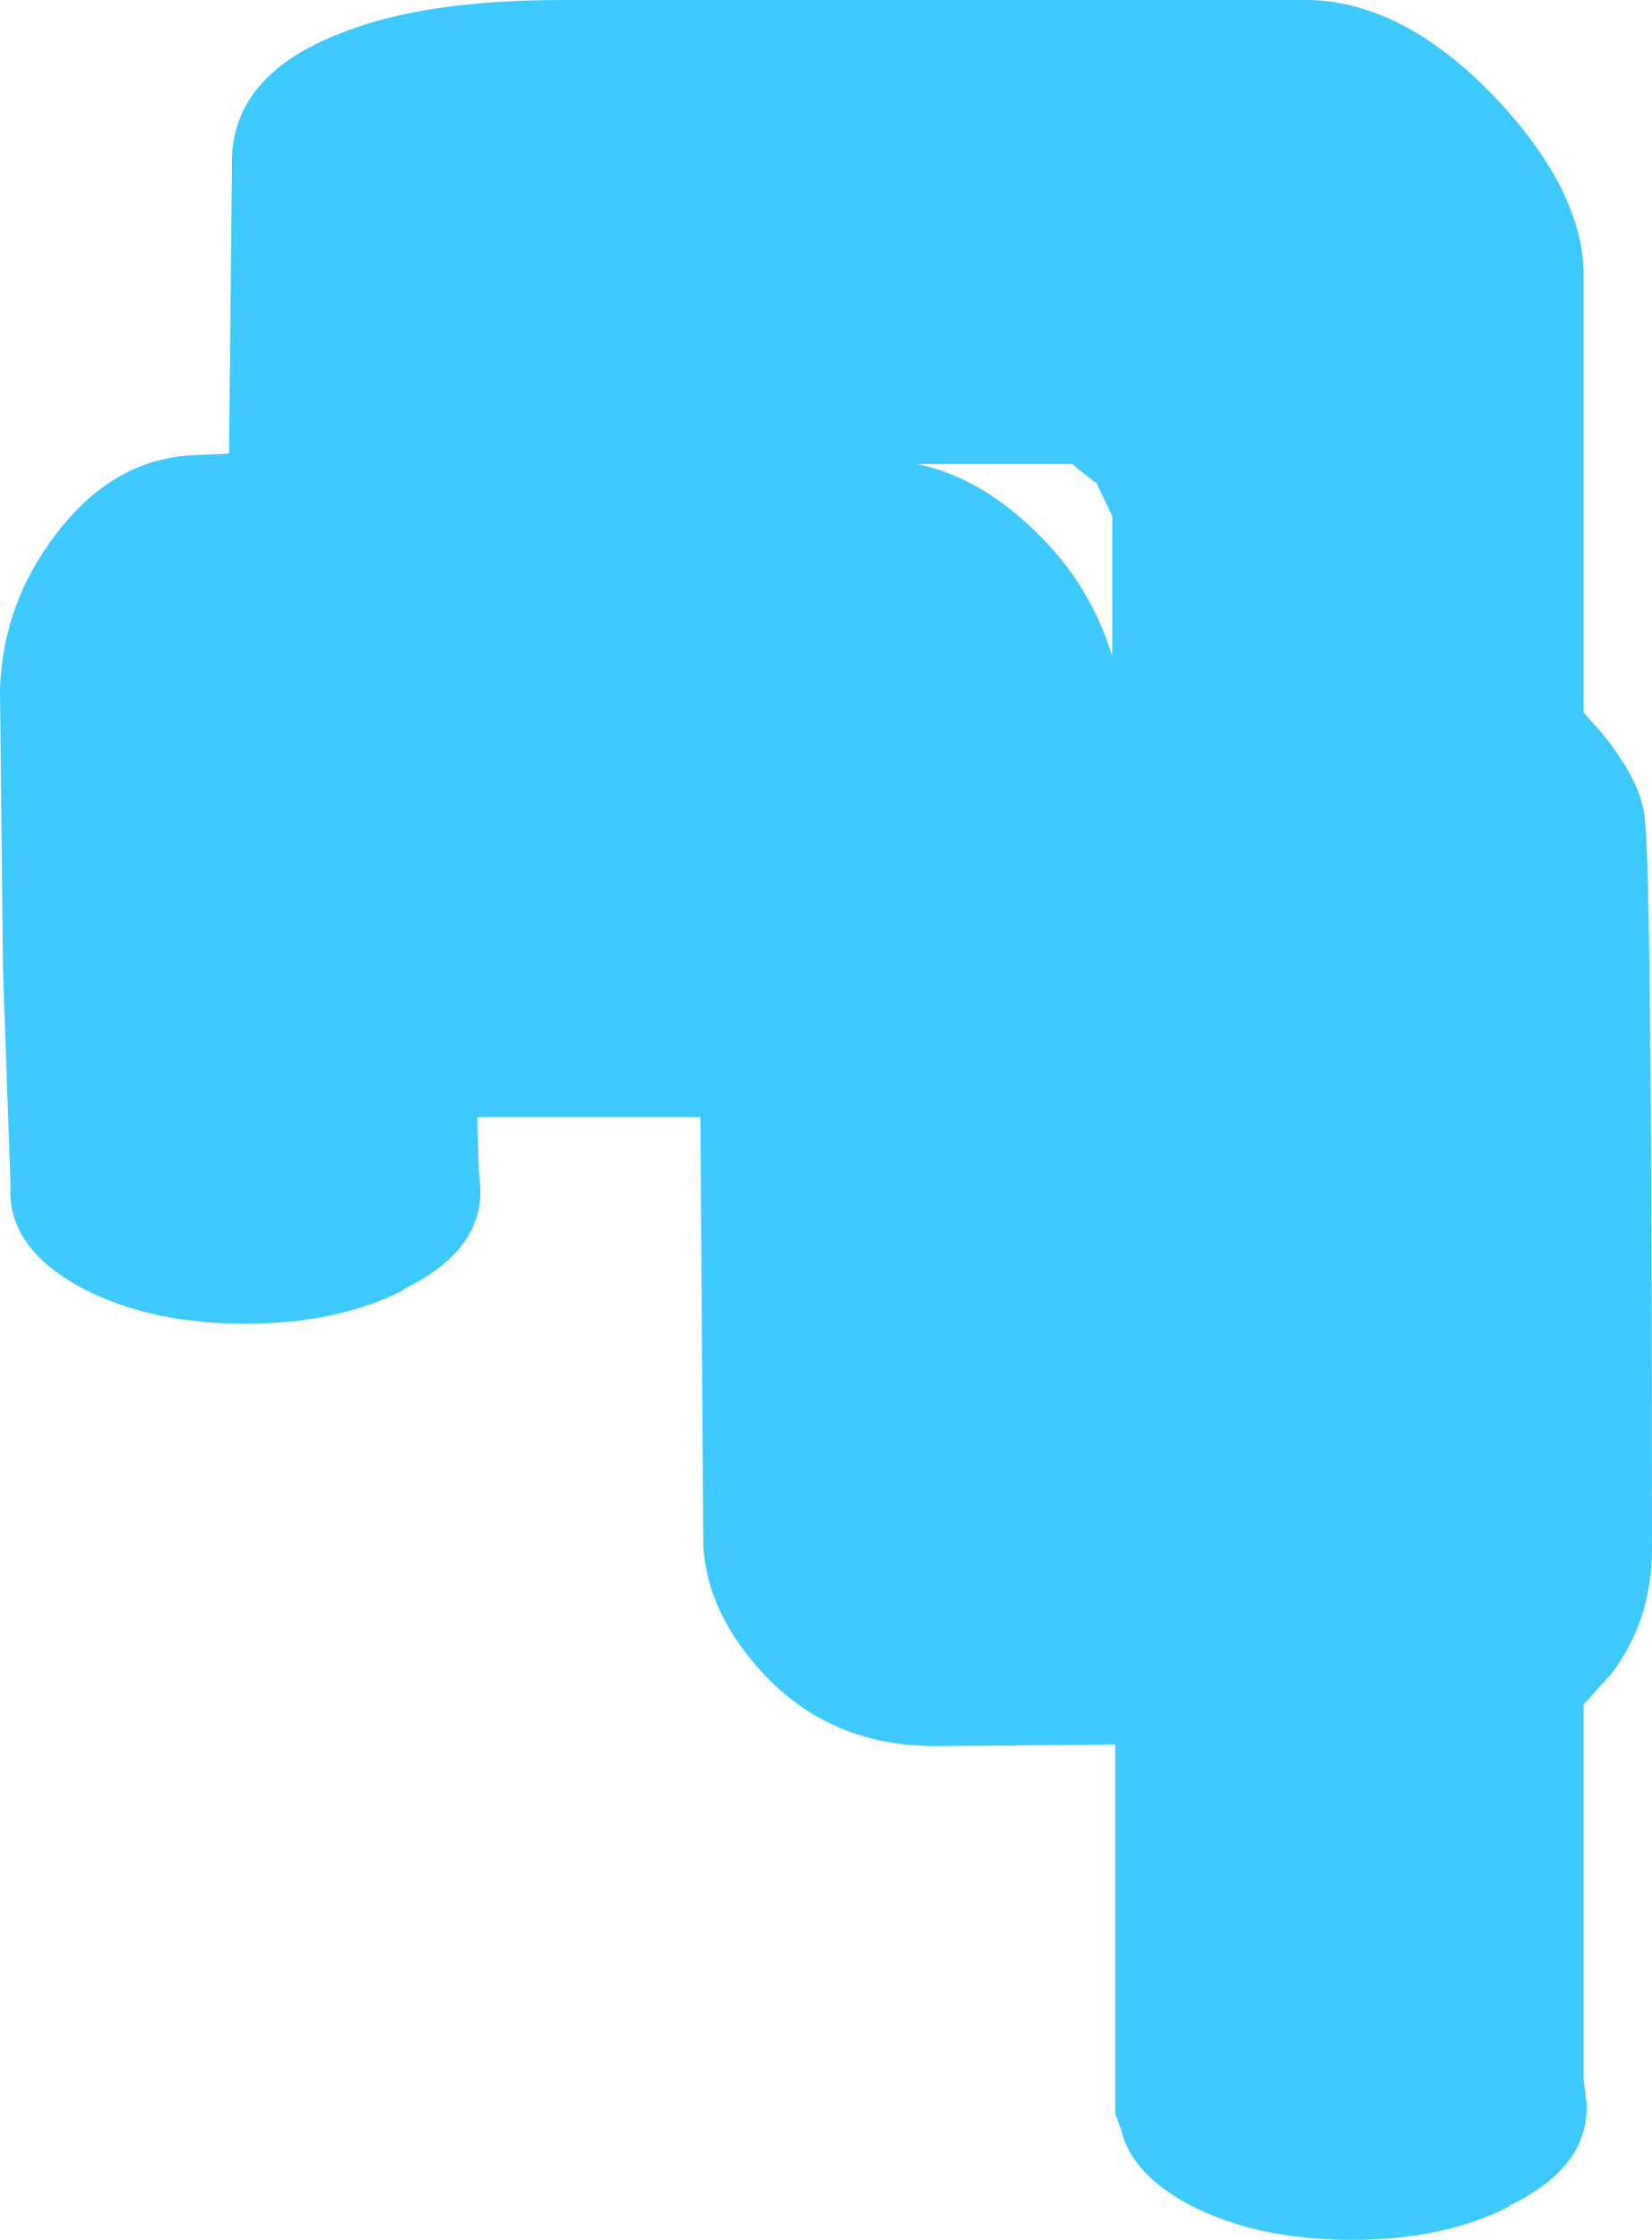 <?xml version="1.0" encoding="UTF-8" standalone="no"?>
<svg xmlns:xlink="http://www.w3.org/1999/xlink" height="75.3px" width="55.55px" xmlns="http://www.w3.org/2000/svg">
  <g transform="matrix(1.0, 0.0, 0.0, 1.0, -7.85, 24.05)">
    <path d="M45.25 -2.0 L45.25 -6.7 44.7 -7.85 44.65 -7.85 43.9 -8.45 38.7 -8.45 Q40.85 -8.0 42.75 -6.1 44.5 -4.4 45.25 -2.0 M15.65 -18.45 Q15.55 -21.5 19.35 -22.95 22.1 -24.05 26.75 -24.05 L51.65 -24.05 Q54.95 -24.1 58.15 -20.75 61.15 -17.55 61.1 -14.7 L61.1 -0.1 61.55 0.4 Q63.0 2.1 63.15 3.4 63.4 5.15 63.4 28.0 63.4 30.4 62.05 32.2 L61.1 33.25 61.1 45.85 61.2 46.65 Q61.3 48.8 58.6 50.1 L58.65 50.1 Q56.45 51.25 53.3 51.25 50.15 51.25 47.9 50.1 45.9 49.05 45.55 47.55 L45.35 47.0 45.35 34.6 39.3 34.65 Q35.85 34.65 33.6 32.3 31.65 30.25 31.5 27.95 L31.5 27.85 31.4 13.5 24.3 13.5 23.9 13.5 23.95 15.25 24.0 15.85 Q24.1 18.0 21.4 19.3 L21.45 19.3 Q19.25 20.45 16.1 20.45 12.95 20.45 10.7 19.3 8.1 17.95 8.2 15.85 L8.2 15.7 7.95 8.55 7.85 -0.85 7.85 -0.9 Q7.95 -3.75 9.7 -6.05 11.65 -8.65 14.4 -8.75 L15.55 -8.8 15.65 -18.45" fill="#3ecaff" fill-rule="evenodd" stroke="none"/>
  </g>
</svg>
